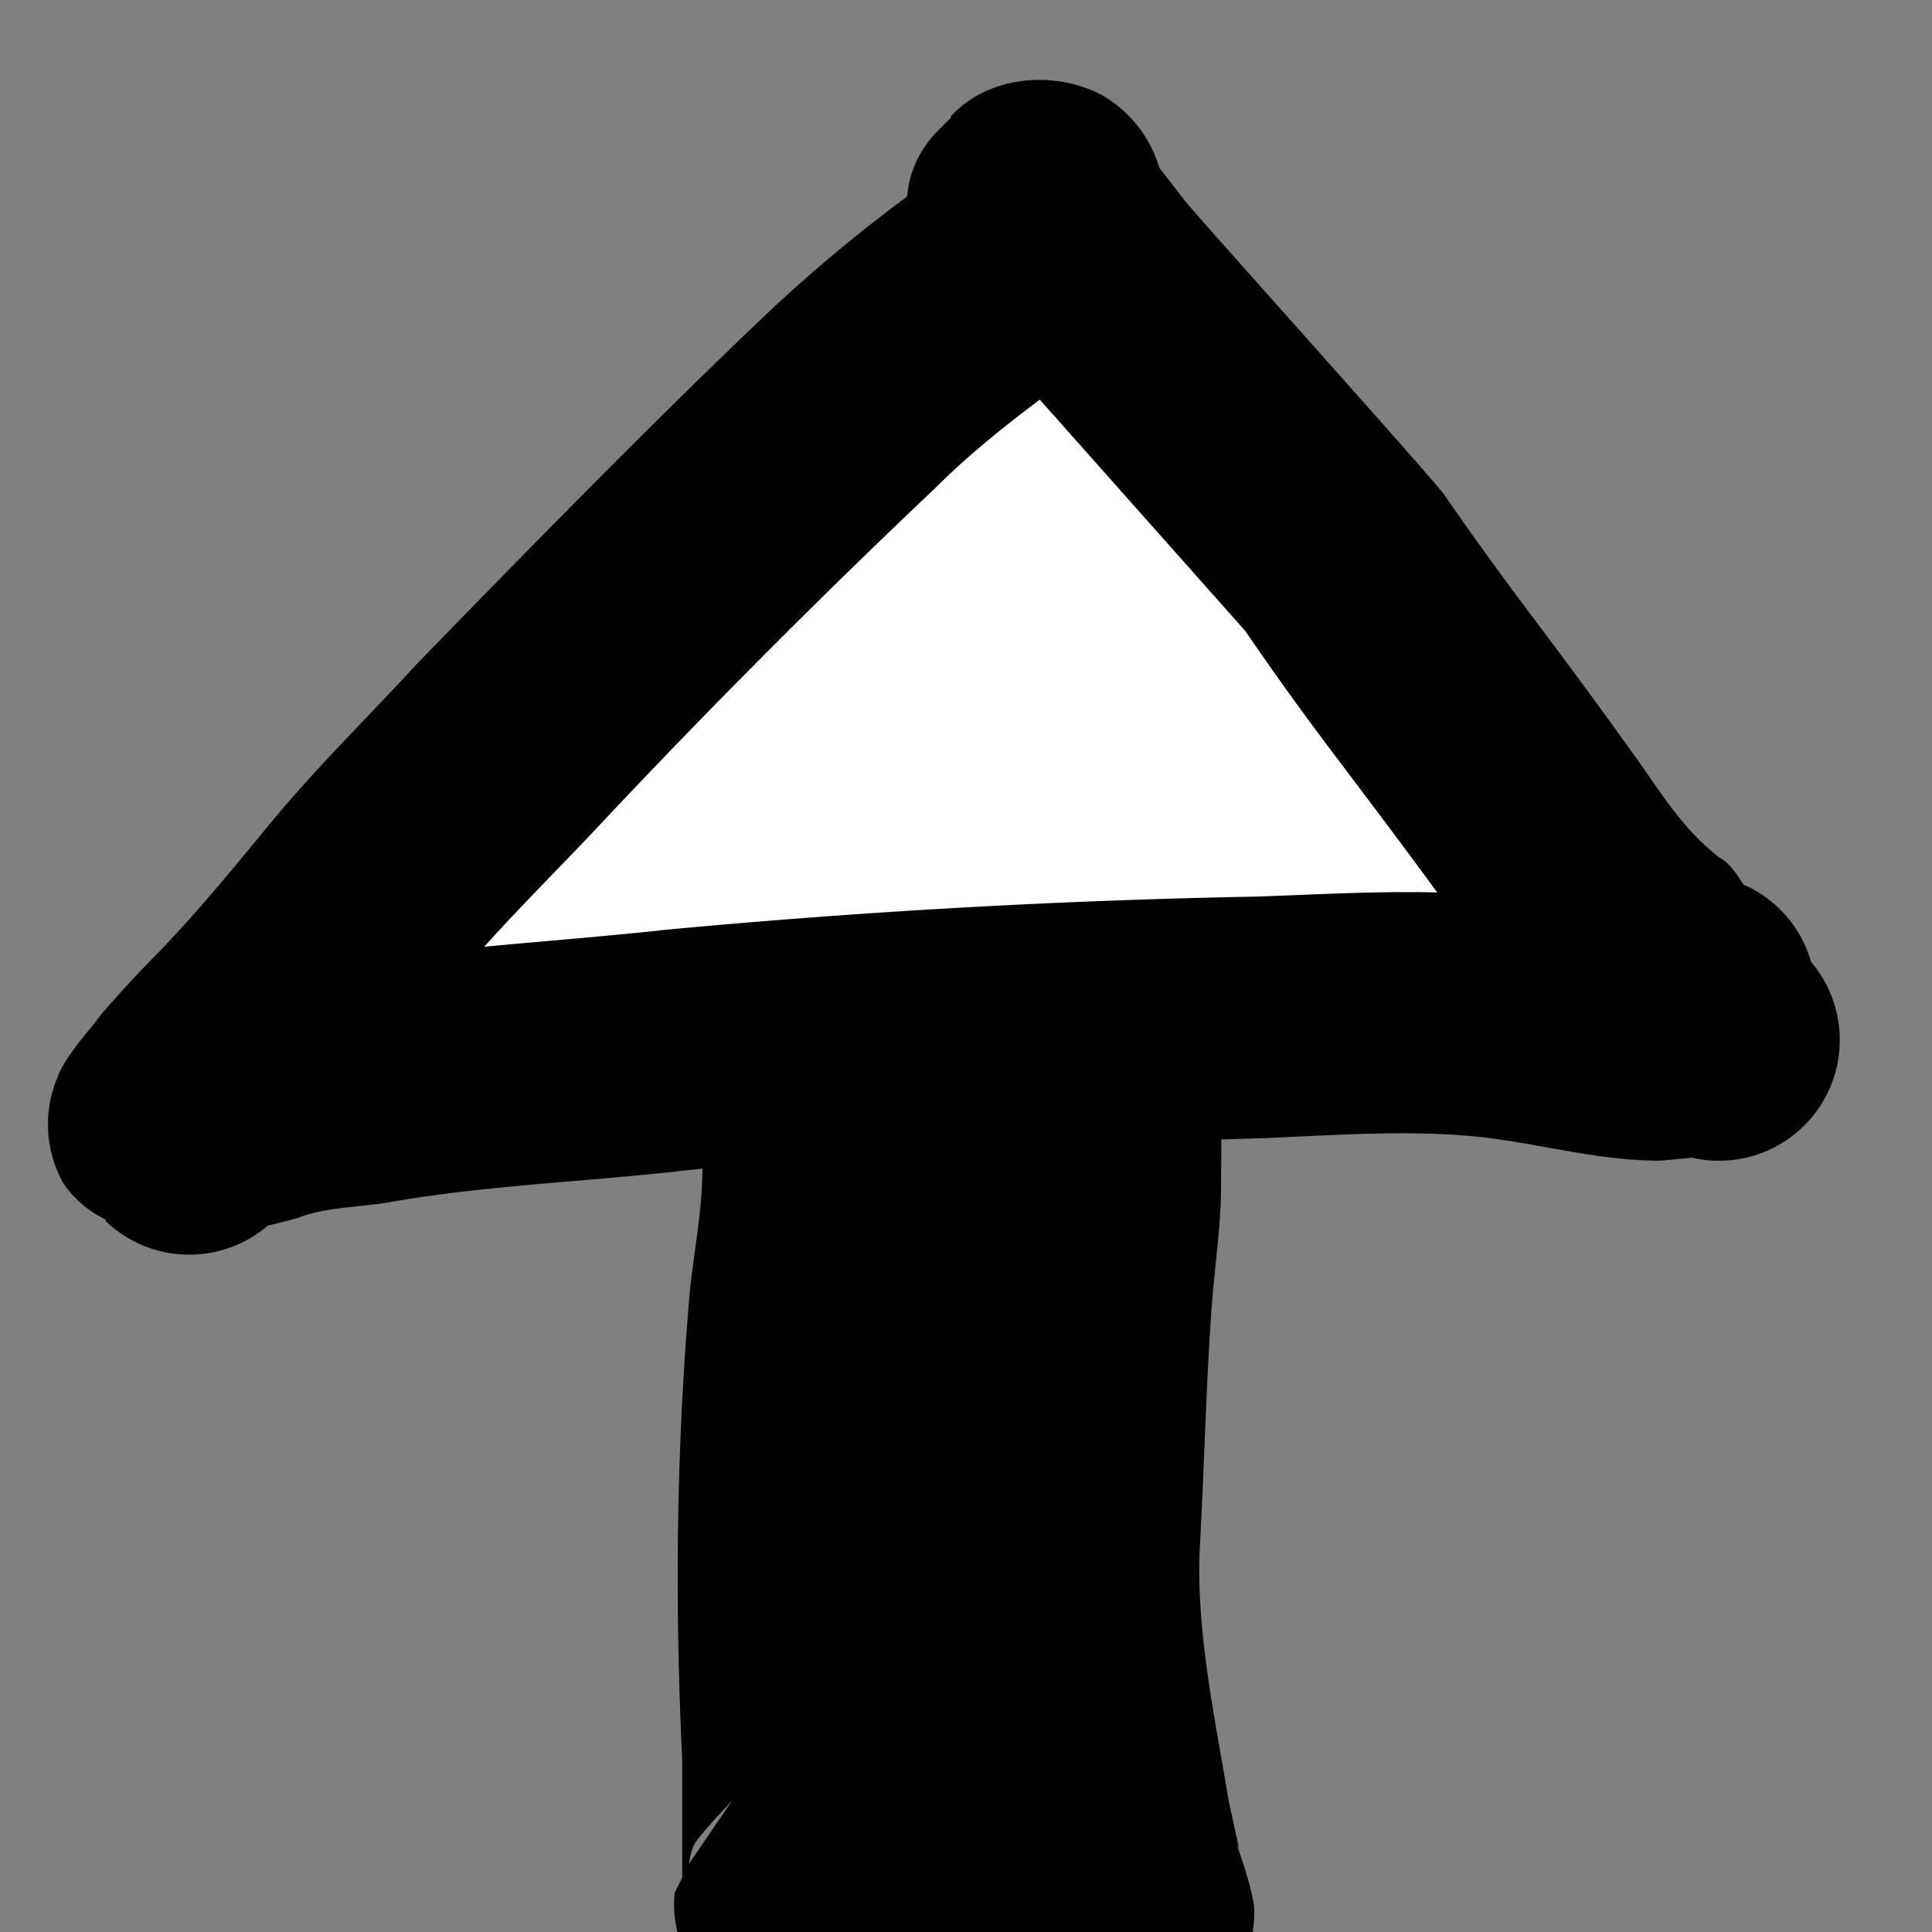 <?xml version="1.0" encoding="UTF-8" standalone="no"?>
<!DOCTYPE svg PUBLIC "-//W3C//DTD SVG 1.1//EN" "http://www.w3.org/Graphics/SVG/1.1/DTD/svg11.dtd">
<svg viewBox="0 0 128 128" xmlns="http://www.w3.org/2000/svg" fillRule="evenodd" clipRule="evenodd" strokeLinejoin="round" strokeMiterlimit="2">
    <rect x="0" y="0" width="128" height="128" fill="#808080" stroke="none"/>
    <path d="M41 47c1.6-3.1 4.3-5.8 6.5-8.5 2.8-3.3 5.3-7 8.4-9.9 1.2-1 2.4-2.3 3.3-3.6a12.7 12.7 0 014.4-4.2A8 8 0 0176 25.3l3.3 3.2a48 48 0 018.8 10.2 28 28 0 011.7 4l1 .7c2.4 2 4.9 4.3 6.8 6.7.8.8 2.6 2.5 3.2 3.6a8.9 8.9 0 01-1.5 10.6c-2.8 2.7-6 3.7-9.3 3.5-2.1 0-4.4-.9-6.3-1.2-6.1-1-12.3-1-18.5-.7-4 .2-8 .6-12.1.6-.8 0-1.6 0-2.4.2l-3.2.4c-2.2 0-3.8-.5-5-1.4l-.6.5-.5.3c-1.2 3.1-3.6 4.6-6.7 4.9-.8 0-3.7.4-6.5-2.4a32 32 0 01-2.9-4.3c-.9-2.3-.6-4-.4-4.9.7-3.1 2.7-5 5.3-5.8.7-.2 1.4 0 2-.6 2.9-2.2 5.9-4.2 8.7-6.4z" fill="#fff"/>
    <g>
        <path d="M47.5 70.2A8.6 8.6 0 0153 65c2.5-.8 5.7-1.8 8.5-2.1 2-.2 4 .2 6 .2.9 0 3.1-.3 4.4-.2 1.6 0 3 .5 3.8 1 1.2.5 2.6 1.6 3.6 3.6.8 1.3 1.4 4 1.4 4.7.3 2.1.2 4.2.2 6.3 0 2.6-.4 5.2-.6 7.8-.4 5.3-.5 10.7-.8 16-.3 5.7 1 11.5 1.9 17l.7 3.2-.2-.4s1.2 3.3 1.2 4.5c0 2.3-.8 3.8-1.6 4.9-1.4 1.8-10.9 1.9-10.9 1.9s3 1 4 1l-2.7-.2c-.7-.1-1.7 0-2.3.1-4.1.8-9.4.7-13.7 0-.9 0-3.7 0-4.8-.2a8.8 8.8 0 01-4-2.3 7.7 7.7 0 01-2.4-6.4l.5-1v-.4-7.4c-.5-10.3-.4-20.6.5-31 .3-3 1-6.2.8-9.2-.1-1.3.2-4.7.8-6l.2-.2zm-2 53.5l3-4.4s-2.2 2.3-2.5 2.9c-.2.3-.3 1-.4 1.5zM48 78.2zm-.6-2.3a7.8 7.8 0 010 .3v-.3z"/>
        <path d="M15.7 65.1c2.4-.6 4.8-.8 7.2-1.2 7-1.2 14-1.5 21.2-2.3a526 526 0 0139.2-2.2c5.7-.2 11.6-.6 17.3.1 3 .4 6 1.3 9.2 1.4.8-.1 3.7-.4 4.9-.1a9 9 0 014.8 2.4 8 8 0 01-7.4 13.5l-2.1.2c-3.9 0-7.5-1-11.3-1.5-4.9-.6-10-.2-14.9 0-12.7.4-25.4.8-38 2.1-6.8.8-13.6 1-20.3 2.2-2 .3-4 .3-5.8 1-2.2.6-3.7 1-5.9.5-1-.1-2.8-.8-2.8-.8A8 8 0 0113.9 65h.3l1.5.1z"/>
        <path d="M7 80.8a7.1 7.1 0 01-2.8-2.4 8 8 0 01-.4-7c.5-1.5 3-4.2 3-4.2l-.6.6a78 78 0 014.3-4.7c2.6-2.7 4.9-5.5 7.2-8.3 3.1-3.8 6.7-7.3 10-10.9C35.4 36 43 28.2 51 20.6c3-2.8 6-5.3 9.4-7.8 1-.6 2.5-2 4-2.8 1.8-.9 3.6-1.3 5.1-1.3a8 8 0 012 15.7l-1.7 1.4c-2.7 2-5.4 4.1-7.8 6.5a538.6 538.6 0 00-22.5 22.6c-3.1 3.3-6.4 6.5-9.3 10a149.8 149.8 0 01-9.7 11A8 8 0 017 80.9zm11.8-9l-.5-1c-1-2-6-3.9-6-3.9s4.1 2.8 6.5 5z"/>
        <path d="M63 7.7c2.6-2.8 7-3 10-1.4a8.2 8.2 0 013.8 4.8l1.7 2.2c.6.8 16.7 18.7 17.2 19.5 4.7 6.8 6.6 8.9 12.4 17 1.7 2.3 3.2 5 5.8 7 .6.3 1.1 1 1.6 1.8a8 8 0 014.8 7.3c0 4.6-4.2 8.4-7.6 9-3.6.7-6.6-.8-8.4-3.3-.5-.8-1-2.2-1.5-3.3-3.1-2.8-5.4-6-7.6-9.2-6-8.2-7.9-10.3-12.7-17.3L65.8 23l-1-1.2-1.8-1.5c-2-2-2.8-4.7-2.8-5.2-.5-3 .6-5 1.8-6.3l1-1zm-.7 9.8l.1.2 1 1.3c-.4-.5-.8-1-1-1.5z"/>
    </g>
</svg>
